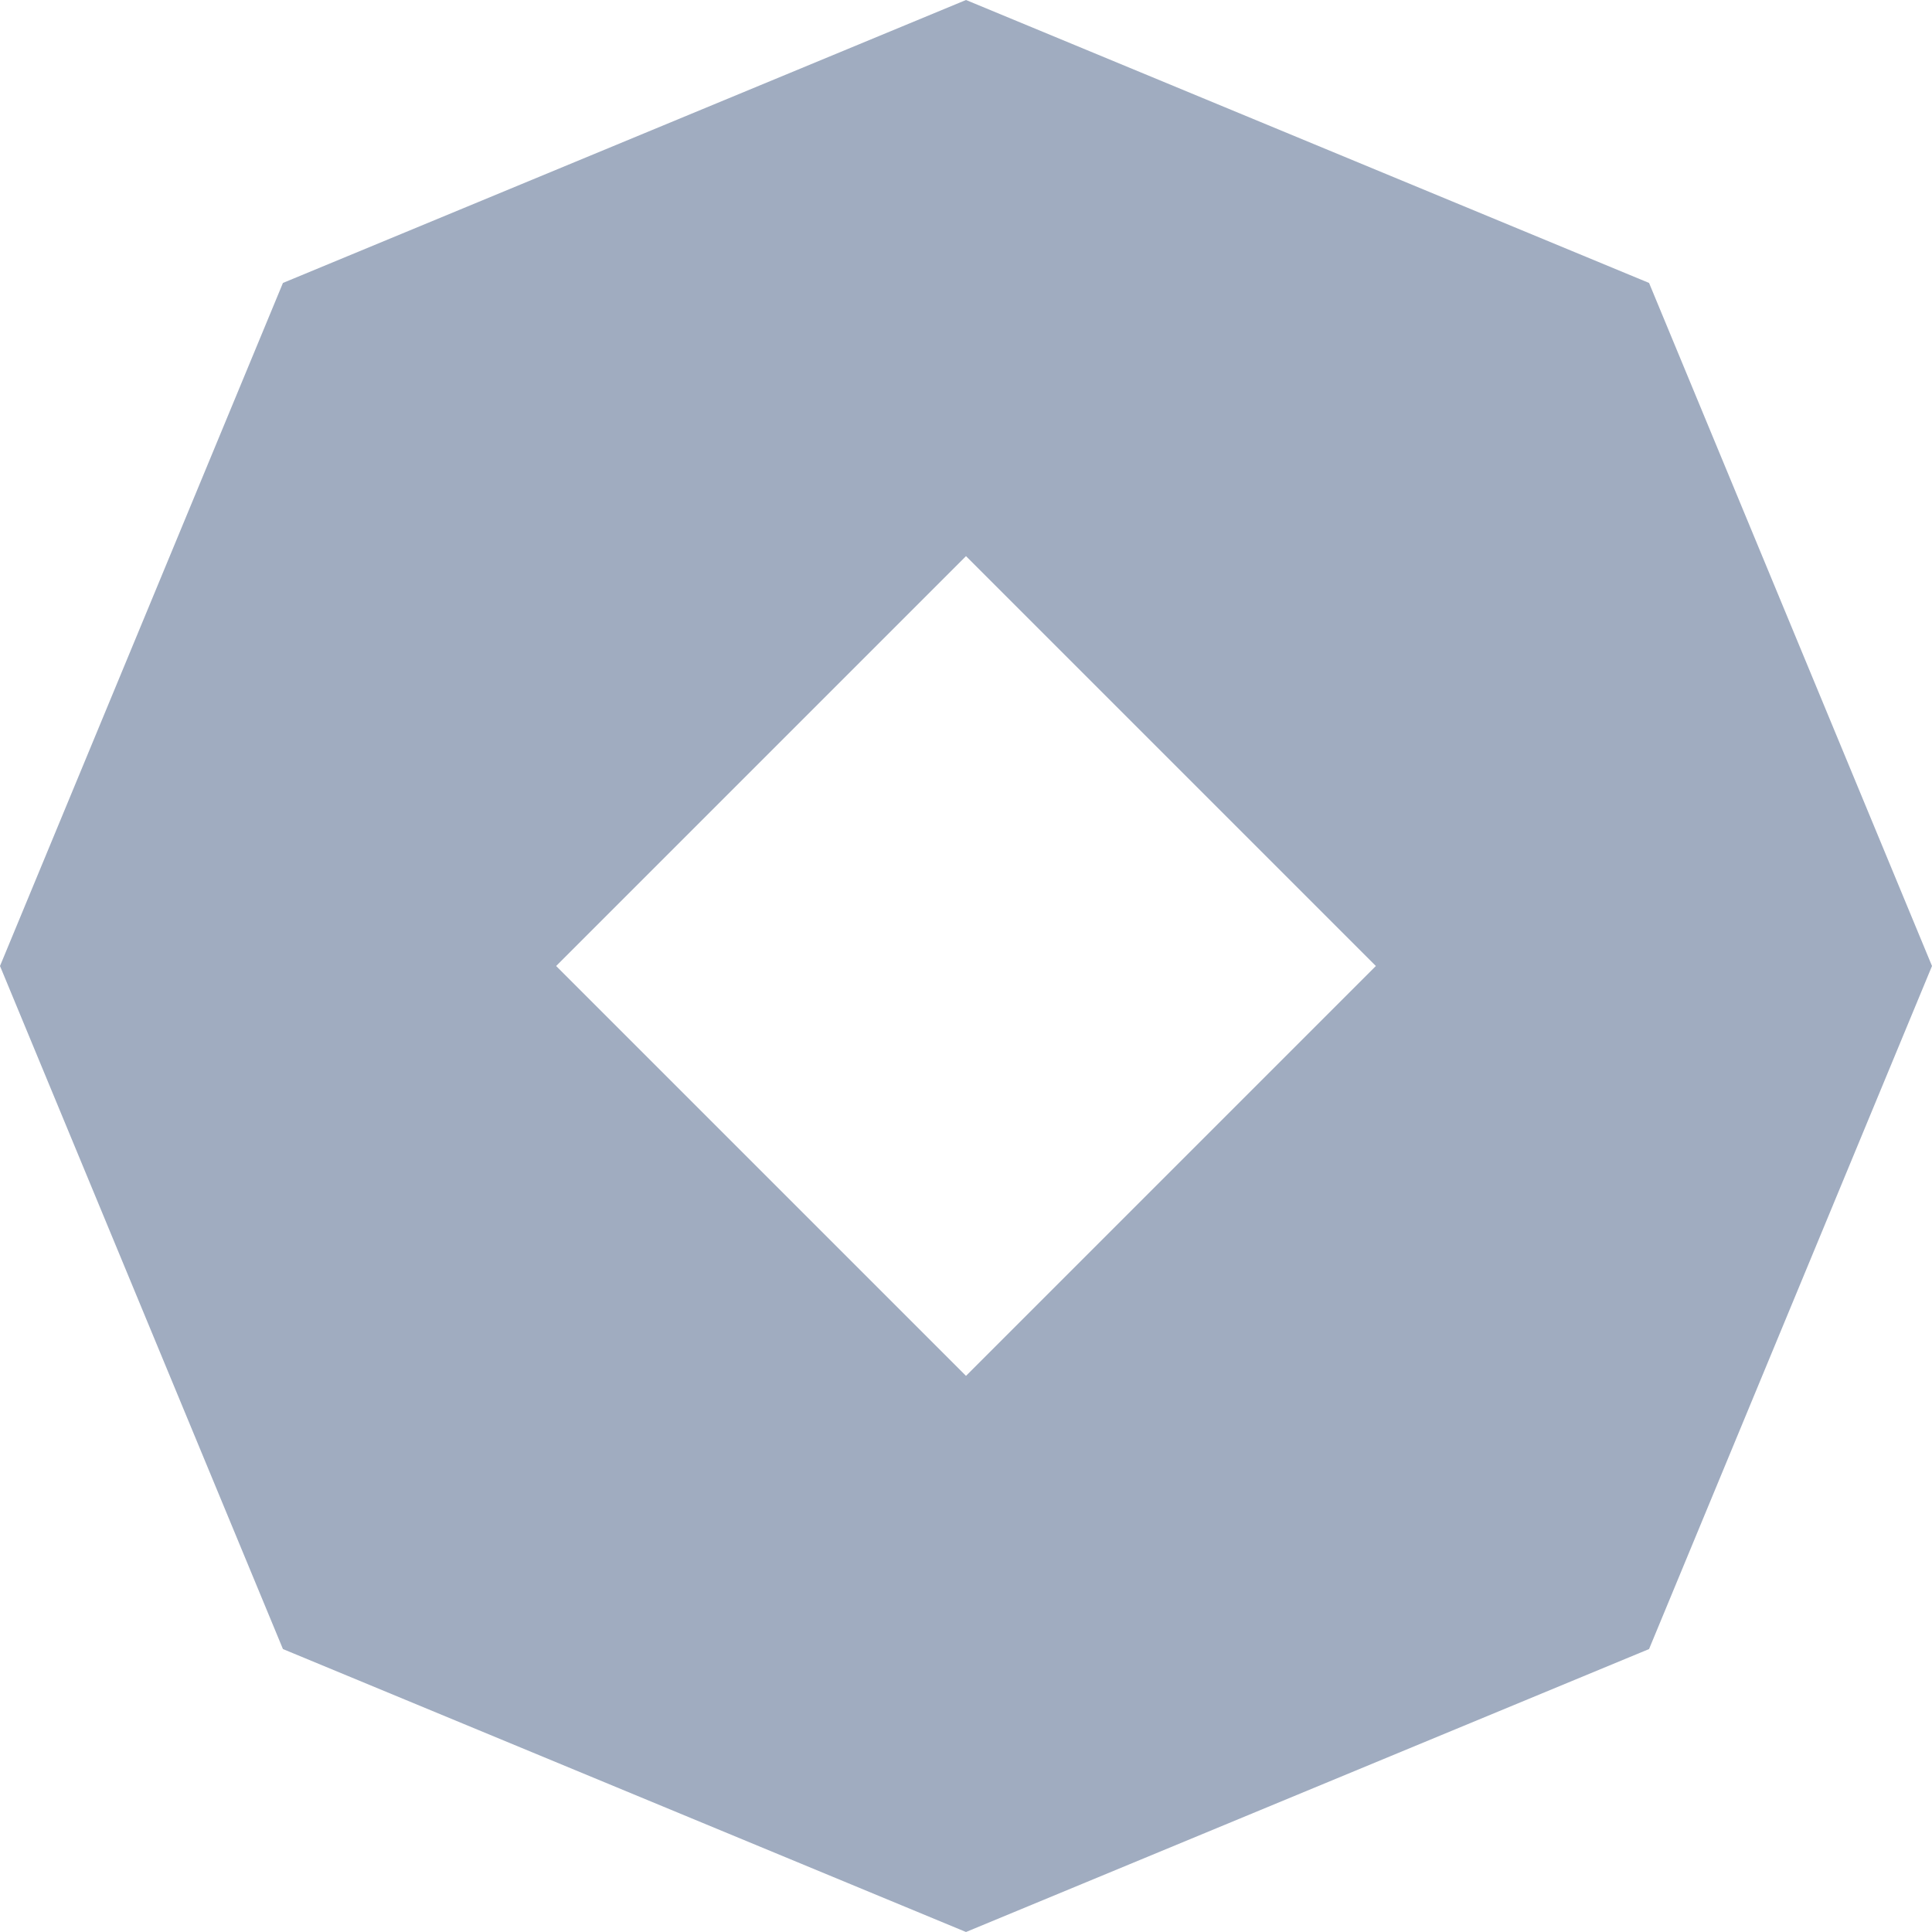 <?xml version="1.0" encoding="UTF-8"?>
<svg width="20px" height="20px" viewBox="0 0 20 20" version="1.1" xmlns="http://www.w3.org/2000/svg" xmlns:xlink="http://www.w3.org/1999/xlink">
    <defs></defs>
    <g id="Page-3" stroke="none" stroke-width="1" fill="none" fill-rule="evenodd">
        <path d="M10,0 L17.071,2.929 L20,10 L17.071,17.071 L10,20 L2.929,17.071 L0,10 L2.929,2.929 L10,0 Z M10,5.757 L5.757,10 L10,14.243 L14.243,10 L10,5.757 Z" id="home" fill="#A0ACC0"></path>
    </g>
</svg>

